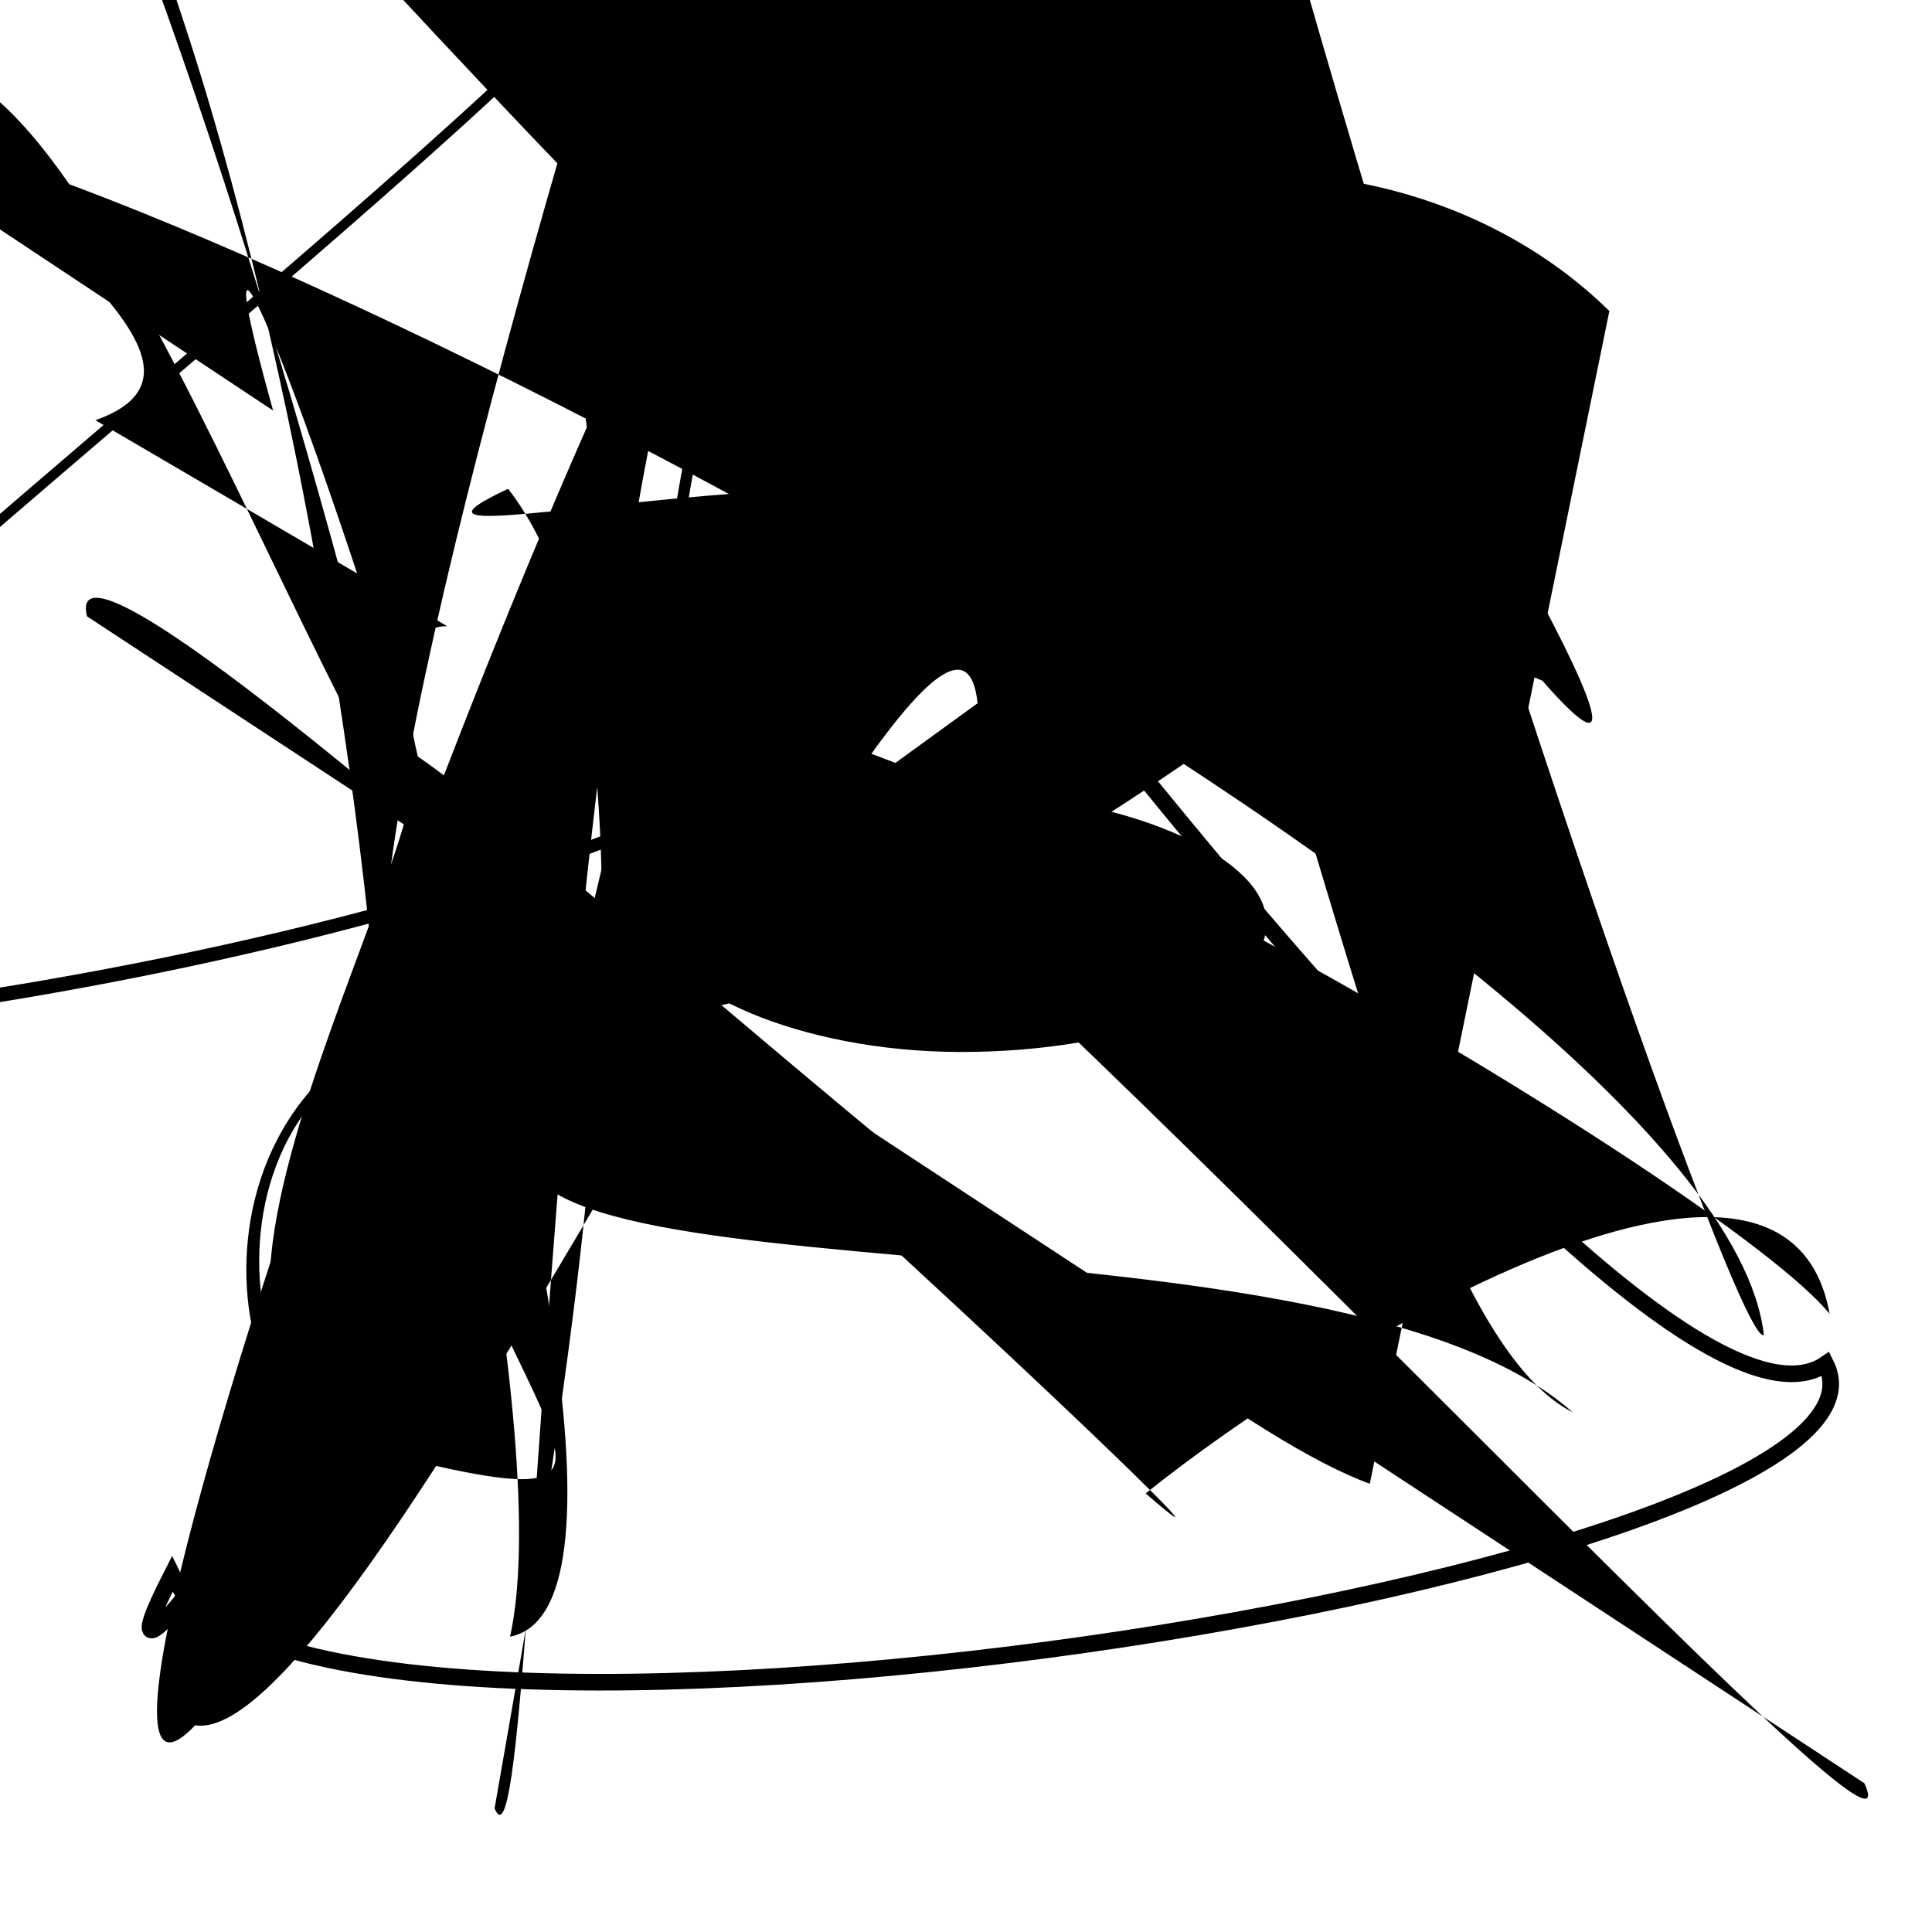 <?xml version="1.0" encoding="UTF-8"?>
<svg xmlns="http://www.w3.org/2000/svg" width="100" height="100" viewBox="0 0 100 100">
<defs>
<linearGradient id="g0" x1="0%" y1="0%" x2="100%" y2="100%">
<stop offset="0.0%" stop-color="hsl(106, 75%, 59%)" />
<stop offset="33.3%" stop-color="hsl(183, 71%, 60%)" />
<stop offset="66.7%" stop-color="hsl(242, 72%, 49%)" />
<stop offset="100.0%" stop-color="hsl(322, 74%, 44%)" />
</linearGradient>
<linearGradient id="g1" x1="0%" y1="0%" x2="100%" y2="100%">
<stop offset="0.0%" stop-color="hsl(290, 83%, 63%)" />
<stop offset="33.3%" stop-color="hsl(2, 82%, 55%)" />
<stop offset="66.7%" stop-color="hsl(86, 72%, 68%)" />
<stop offset="100.0%" stop-color="hsl(83, 65%, 44%)" />
</linearGradient>
<linearGradient id="g2" x1="0%" y1="0%" x2="100%" y2="100%">
<stop offset="0.0%" stop-color="hsl(40, 53%, 69%)" />
<stop offset="33.3%" stop-color="hsl(104, 72%, 65%)" />
<stop offset="66.7%" stop-color="hsl(144, 86%, 72%)" />
<stop offset="100.0%" stop-color="hsl(151, 70%, 62%)" />
</linearGradient>
</defs>

<circle cx="14.9" cy="16.4" r="0.5" fill="hsl(242, 72%, 49%)" fill-opacity="0.98"   />
<path d="M 28.5 26.7 C 38.8 15.5, 7.1 3.6, 7.9 15.1 C 0.0 26.0, 66.4 91.5, 81.2 99.4 C 95.9 100.0, 16.2 56.5, 9.8 53.7 C 20.6 34.1, 94.5 0.0, 98.3 3.1 C 100.0 14.3, 68.2 67.8, 69.1 76.4 C 59.4 59.6, 11.2 40.9, 6.2 39.7 Z" fill="none" fill-opacity="0.35" stroke="hsl(290, 83%, 63%)" stroke-width="0.87"  transform="translate(15.5 86.5) rotate(215.5) scale(0.55 1.07)" />
<rect x="54.0" y="14.6" width="24.2" height="22.2" rx="0" fill="none" fill-opacity="0.99"    />
<path d="M 70.8 76.9 C 62.9 87.4, 90.0 84.3, 96.5 91.1 C 83.7 100.0, 26.1 53.1, 20.2 63.6 C 5.0 49.3, 49.2 73.0, 40.3 79.0 " fill="hsl(106, 75%, 59%)" fill-opacity="0.73" stroke="none" stroke-width="1.21"  transform="translate(14.4 94.4) rotate(214.4) scale(0.69 0.71)" />
<path d="M 6.5 6.8 C 2.6 0.0, 0.0 16.6, 1.3 23.5 C 0.0 38.6, 95.1 91.0, 95.9 99.3 C 100.0 92.6, 51.2 3.1, 38.7 16.1 C 33.0 25.9, 50.0 31.6, 38.8 42.6 C 41.5 31.3, 55.3 16.5, 58.5 26.9 " fill="hsl(183, 71%, 60%)" fill-opacity="0.68" stroke="none" stroke-width="1.10"  transform="translate(89.9 44.7) rotate(147.4) scale(0.52 1.97)" />
<circle cx="17.7" cy="59.5" r="0.7" fill="hsl(2, 82%, 55%)" fill-opacity="0.72"   />
<rect x="36.7" y="42.8" width="39.0" height="28.5" rx="0" fill="hsl(40, 53%, 69%)" fill-opacity="0.90"   transform="translate(57.6 59.6) rotate(53.9) scale(1.42 1.65)" />
<path d="M 4.5 31.9 C 2.2 22.3, 71.9 88.2, 59.3 77.3 C 68.5 69.9, 92.4 55.3, 94.7 68.0 C 89.1 61.2, 45.9 36.0, 36.9 37.2 C 54.3 49.9, 100.0 100.0, 96.5 92.3 Z" fill="hsl(40, 53%, 69%)" fill-opacity="0.35" stroke="none" stroke-width="1.02"   />
<path d="M 83.3 16.1 C 70.4 3.4, 44.9 8.9, 57.5 23.7 C 65.6 21.0, 70.6 67.6, 81.4 73.1 C 68.4 61.5, 19.7 68.4, 28.1 57.1 C 25.0 76.6, 11.9 59.7, 21.1 72.5 C 2.8 74.9, 26.1 38.6, 20.6 38.5 C 27.1 42.2, 59.1 72.5, 70.9 76.8 " fill="hsl(104, 72%, 65%)" fill-opacity="0.63" stroke="none" stroke-width="1.29"   />
<path d="M 50.6 36.4 C 49.2 23.1, 19.0 90.7, 10.1 89.3 C 0.0 100.0, 31.4 10.4, 42.4 0.5 C 27.9 12.4, 28.2 100.0, 25.6 93.6 C 28.7 75.7, 36.0 37.8, 26.3 25.3 C 15.4 30.4, 55.0 19.1, 69.8 30.3 C 87.6 22.1, 33.3 62.3, 32.0 49.9 " fill="hsl(290, 83%, 63%)" fill-opacity="0.93" stroke="none" stroke-width="0.80"   />
<path d="M 54.5 66.4 C 46.1 60.4, 54.5 73.0, 47.6 82.4 C 46.1 85.9, 53.4 40.4, 58.7 42.3 C 46.2 28.3, 49.2 33.3, 62.5 34.2 C 73.4 31.2, 70.0 31.8, 55.4 27.1 C 46.1 46.8, 60.0 62.1, 46.5 57.2 C 59.2 72.3, 6.6 72.4, 10.9 62.4 C 29.4 74.5, 50.9 71.4, 55.3 72.3 " fill="hsl(322, 74%, 44%)" fill-opacity="0.98" stroke="none" stroke-width="1.20"  transform="translate(75.2 53.3) rotate(54.0) scale(1.64 1.15)" />
<path d="M 79.7 26.5 C 83.3 21.7, 58.2 26.2, 70.8 35.8 C 55.9 49.3, 43.6 63.2, 30.3 76.8 C 38.0 93.9, 36.1 84.2, 33.3 81.0 " fill="hsl(83, 65%, 44%)" fill-opacity="0.37" stroke="none" stroke-width="0.91"  transform="translate(51.0 7.1) rotate(343.1) scale(1.67 1.98)" />
<path d="M 36.6 8.4 C 28.3 0.0, 83.6 78.1, 94.5 70.6 C 100.0 81.5, 15.3 94.8, 8.9 81.5 C 0.0 98.9, 46.6 31.2, 32.3 39.2 " fill="none" fill-opacity="0.72" stroke="hsl(183, 71%, 60%)" stroke-width="0.86"   />
<path d="M 24.0 9.9 C 9.1 0.0, 54.3 53.6, 50.2 38.9 C 55.7 34.6, 14.5 83.6, 28.4 95.3 C 44.3 100.0, 94.3 100.0, 94.0 99.1 C 75.5 99.5, 53.6 73.0, 50.2 77.5 C 34.3 91.0, 10.8 45.6, 15.6 53.4 " fill="none" fill-opacity="0.96" stroke="hsl(40, 53%, 69%)" stroke-width="0.99"  transform="translate(96.9 10.8) rotate(340.0) scale(1.37 1.86)" />
<path d="M 43.3 30.7 C 62.6 28.9, 3.7 42.5, 3.9 29.0 C 15.2 37.9, 75.7 30.0, 71.7 21.6 C 64.4 37.4, 16.3 31.1, 10.7 23.5 C 5.4 41.4, 10.2 29.8, 25.0 29.8 C 41.3 36.3, 100.0 100.0, 94.8 93.9 C 90.3 79.6, 4.2 95.3, 4.7 97.8 C 17.1 100.0, 53.3 25.4, 55.1 11.4 Z" fill="hsl(151, 70%, 62%)" fill-opacity="0.35" stroke="none" stroke-width="1.29"  transform="translate(0.3 97.0) rotate(257.6) scale(1.64 0.97)" />
<rect x="34.8" y="41.9" width="29.9" height="11.7" rx="16.5" fill="hsl(83, 65%, 44%)" fill-opacity="0.98" stroke="hsl(2, 82%, 55%)" stroke-width="1.7"   />
</svg>
